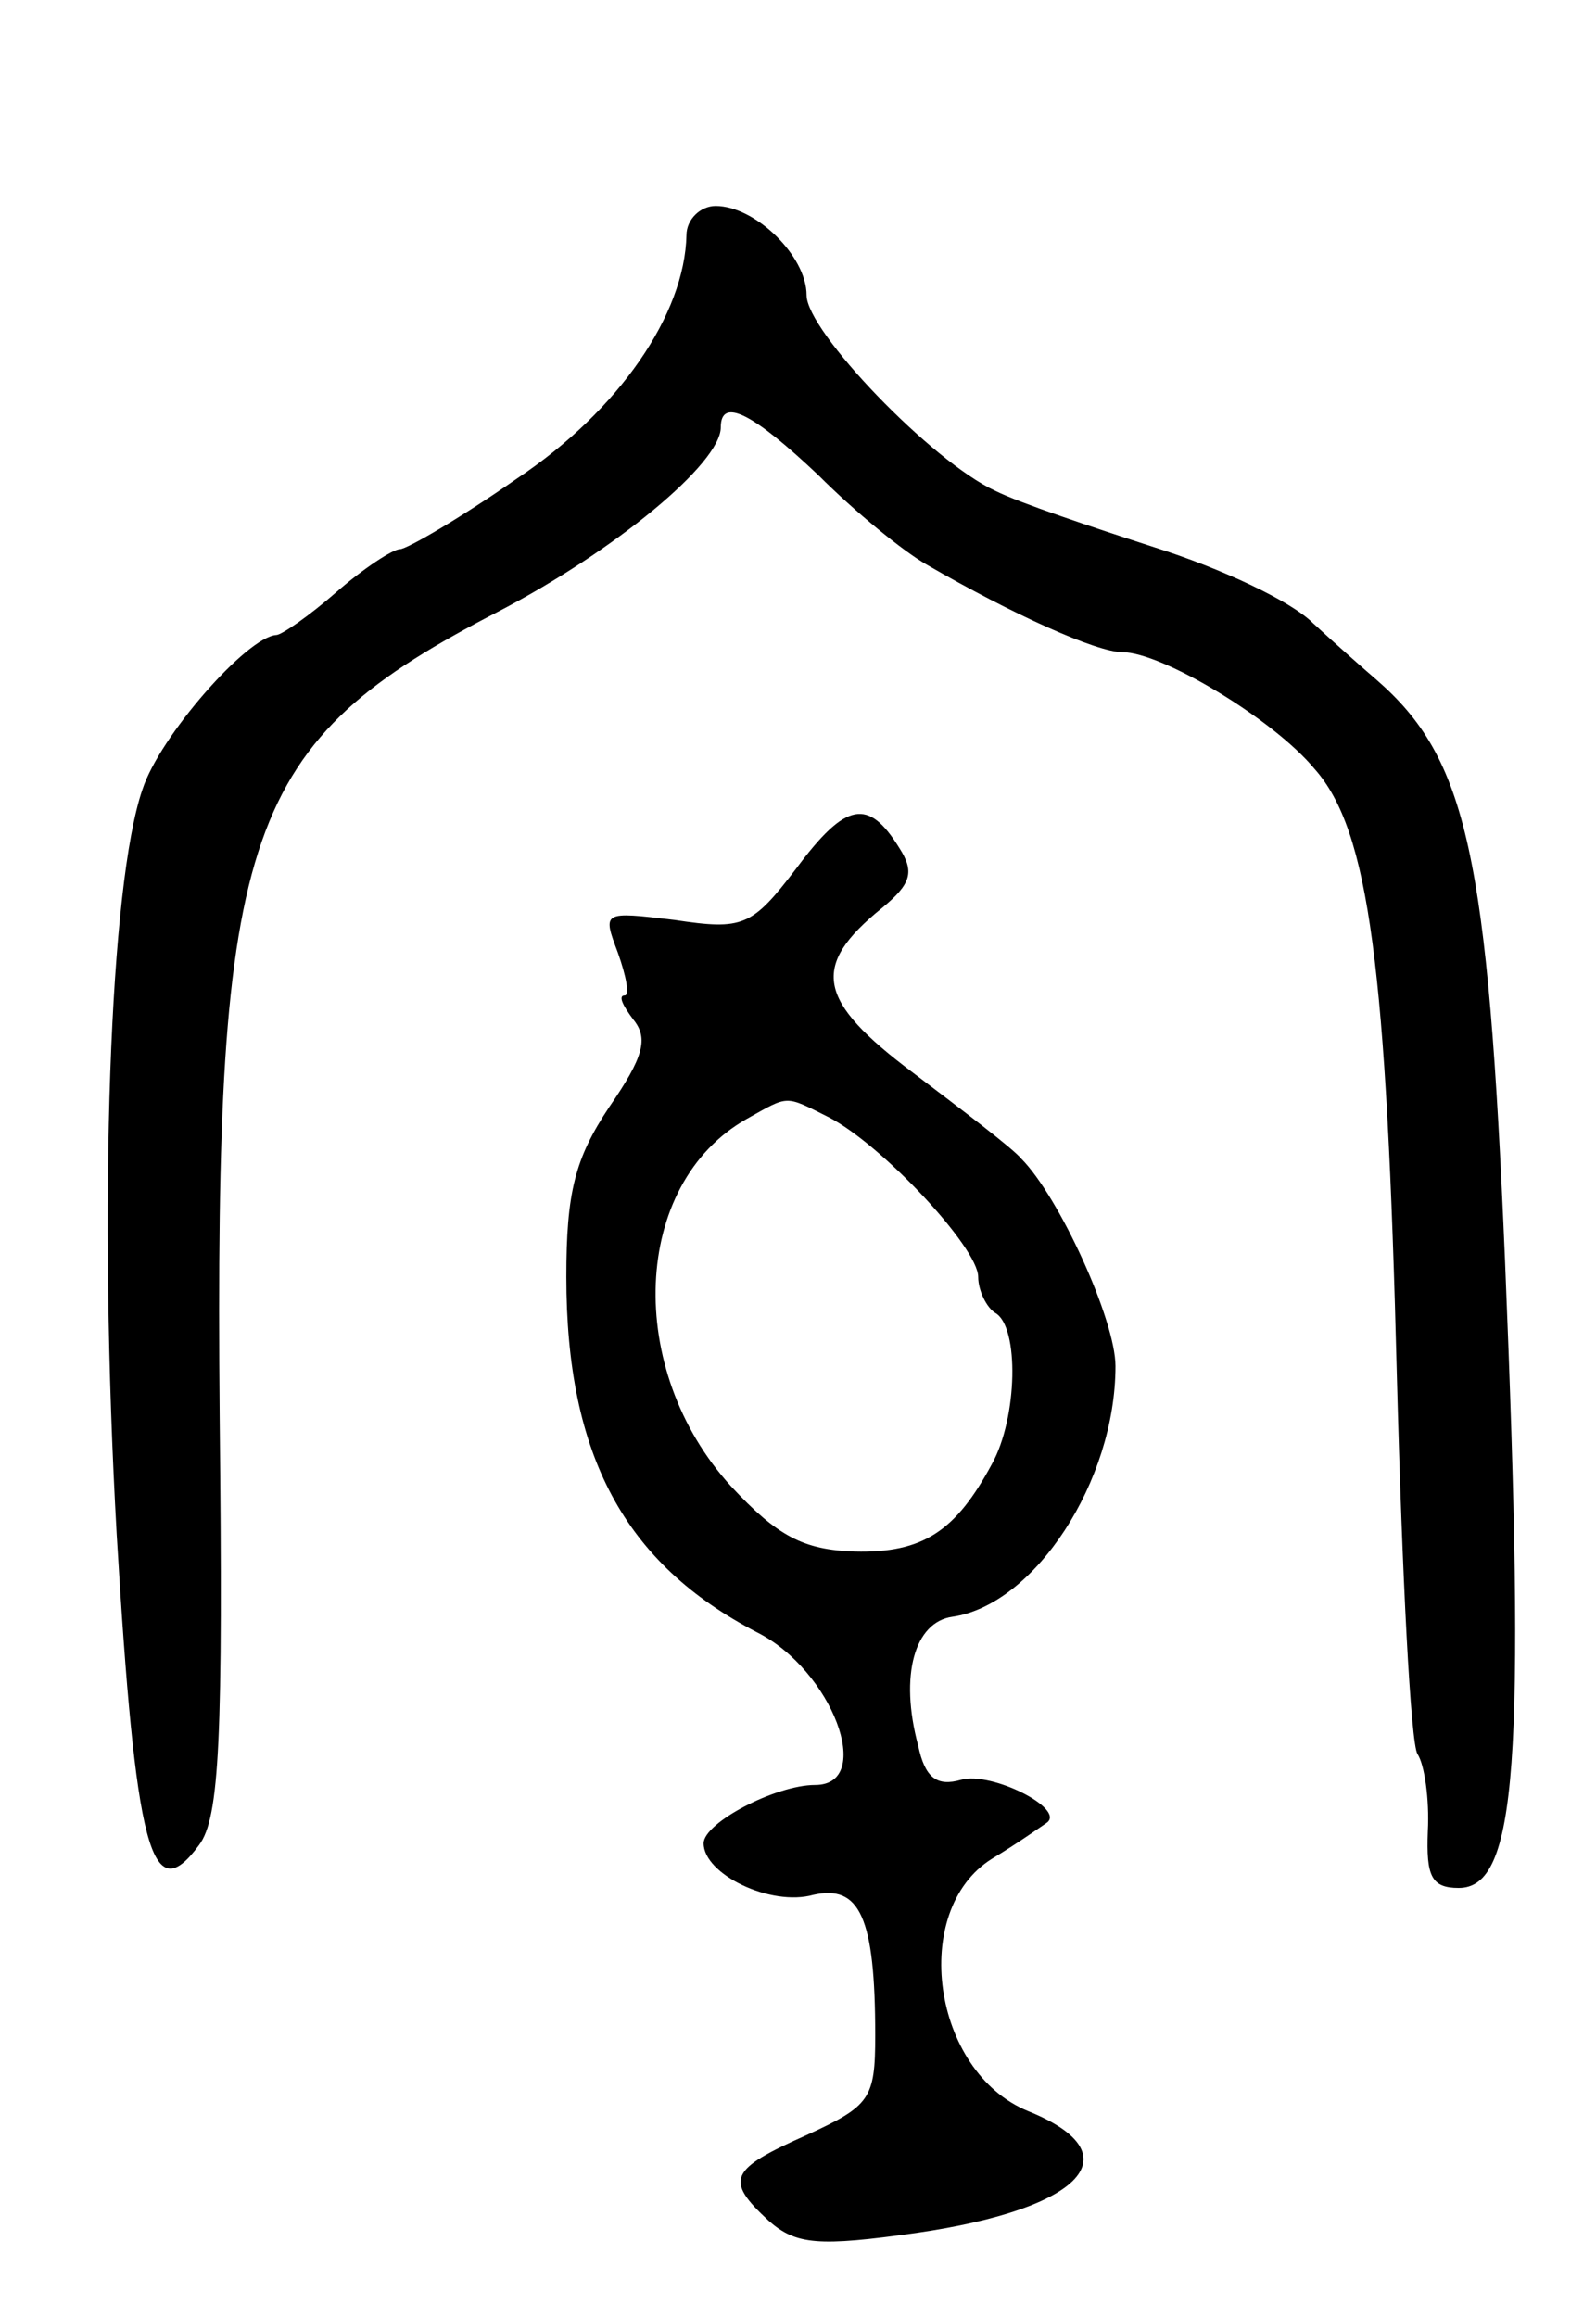 <svg version="1.0" xmlns="http://www.w3.org/2000/svg"
 width="93pt" height="135pt" viewBox="0 0 93 135"
 preserveAspectRatio="xMidYMid meet">
<g transform="translate(0,135) scale(0.1,-0.1)"
fill="#000000" stroke="none">
<path d="M400 1213 c-1 -46 -39 -102 -99 -142 -33 -23 -64 -41 -68 -41 -4 0
-21 -11 -37 -25 -16 -14 -32 -25 -35 -25 -17 -1 -68 -59 -78 -90 -19 -55 -26
-240 -15 -434 11 -184 20 -219 48 -181 12 16 14 62 12 250 -3 344 14 392 163
469 67 35 129 86 129 107 0 18 19 8 57 -28 21 -21 49 -44 63 -52 50 -29 99
-51 114 -51 23 0 88 -39 112 -68 32 -36 42 -116 48 -355 3 -114 8 -213 12
-219 4 -6 7 -26 6 -45 -1 -26 2 -33 18 -33 34 0 39 73 27 365 -10 237 -22 293
-75 339 -7 6 -24 21 -37 33 -13 13 -54 32 -92 44 -37 12 -79 26 -93 33 -37 17
-110 93 -110 114 0 23 -30 52 -53 52 -9 0 -17 -8 -17 -17z"/>
<path d="M464 844 c-26 -34 -31 -36 -71 -30 -42 5 -42 5 -33 -19 5 -14 7 -25
4 -25 -4 0 -1 -6 5 -14 9 -11 6 -22 -14 -51 -20 -30 -25 -50 -25 -99 0 -104
34 -167 111 -207 44 -22 69 -89 34 -89 -23 0 -65 -22 -65 -34 0 -18 39 -37 64
-30 27 6 36 -13 36 -82 0 -37 -3 -41 -40 -58 -45 -20 -48 -26 -22 -50 16 -14
29 -15 86 -7 97 14 127 46 65 71 -56 23 -69 117 -21 147 15 9 29 19 32 21 11
8 -32 30 -50 25 -14 -4 -21 1 -25 20 -11 41 -2 72 20 75 48 7 95 79 95 146 0
27 -33 99 -55 121 -5 6 -34 28 -63 50 -56 42 -60 62 -18 96 17 14 19 21 10 35
-18 29 -31 27 -60 -12z m19 -145 c31 -16 87 -76 87 -93 0 -8 5 -18 10 -21 14
-8 13 -61 -2 -88 -21 -39 -40 -52 -80 -51 -30 1 -45 9 -72 38 -62 68 -58 176
9 214 25 14 22 14 48 1z"/>
</g>
</svg>
